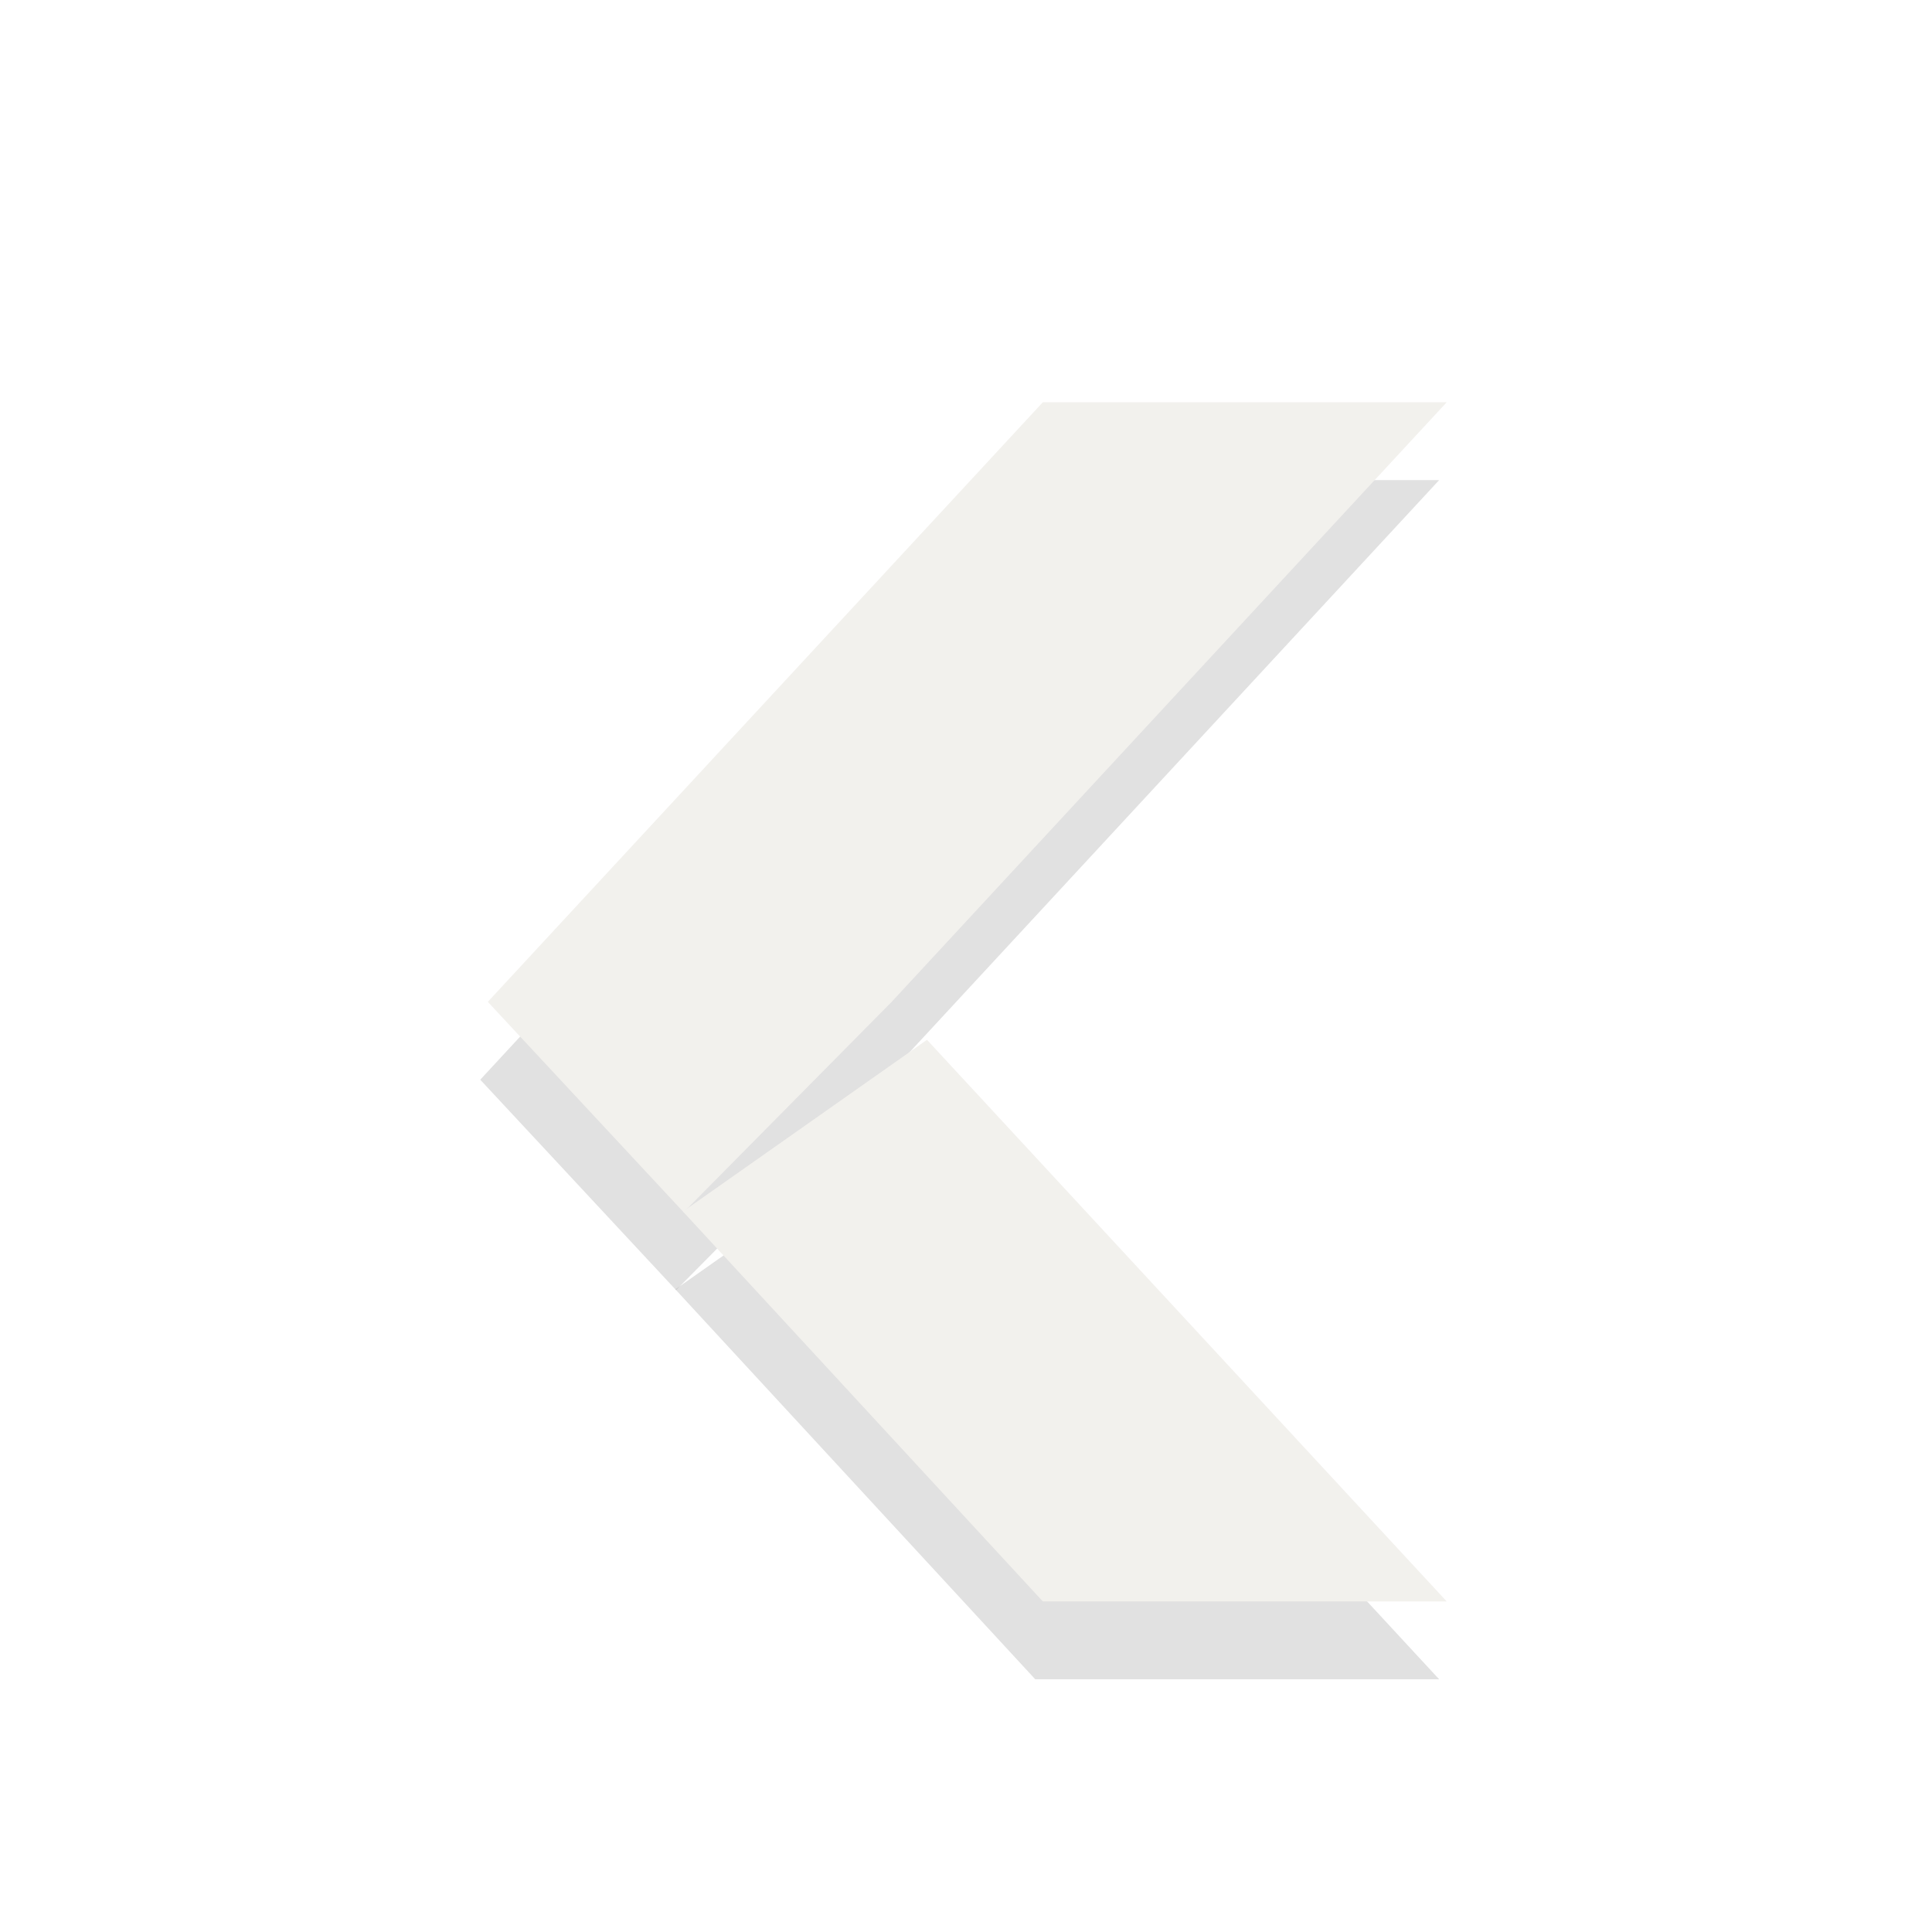 <?xml version="1.0" encoding="UTF-8" standalone="no"?>
<svg
   xmlns:dc="http://purl.org/dc/elements/1.1/"
   xmlns:cc="http://creativecommons.org/ns#"
   xmlns:rdf="http://www.w3.org/1999/02/22-rdf-syntax-ns#"
   xmlns:svg="http://www.w3.org/2000/svg"
   xmlns="http://www.w3.org/2000/svg"
   id="svg6001"
   height="24"
   width="24"
   version="1.1">
  <defs
     id="defs6003" />
  <g
     transform="matrix(0.067,0,0,0.067,2.656,2.547)"
     id="g4942-8"
     style="display:inline;enable-background:new" />
  <g
     transform="translate(5,4)"
     id="g4222"
     style="opacity:0.4">
    <g
       id="g3415"
       transform="matrix(1.164,0,0,1.158,-1.141,-1.474)">
      <path
         transform="matrix(0.067,0,0,0.067,-2.344,-1.453)"
         d="m 150.403,258 64.334,0 -82.786,-89.924 -38.872,27.494 z"
         id="rect4985-3"
         style="color:#000000;display:inline;overflow:visible;visibility:visible;opacity:0.3;fill:#000000;fill-opacity:1;fill-rule:nonzero;stroke:none;stroke-width:1;marker:none;enable-background:new" />
      <path
         transform="matrix(0.067,0,0,0.067,-2.344,-1.453)"
         d="m 150.403,66 64.334,0 -88.403,96 L 93.19,195.688 62,162 Z"
         id="rect4985-6-3"
         style="color:#000000;display:inline;overflow:visible;visibility:visible;opacity:0.3;fill:#000000;fill-opacity:1;fill-rule:nonzero;stroke:none;stroke-width:1;marker:none;enable-background:new" />
    </g>
    <g
       style="display:inline;enable-background:new"
       id="g5552"
       transform="matrix(1.164,0,0,1.158,256.197,-340.577)">
      <g
         style="display:inline;enable-background:new"
         id="g4942"
         transform="matrix(0.067,0,0,0.067,-223.344,290.547)">
        <path
           style="color:#000000;display:inline;overflow:visible;visibility:visible;fill:#dfdbd2;fill-opacity:1;fill-rule:nonzero;stroke:none;stroke-width:1;marker:none;enable-background:new"
           id="rect4985"
           d="m 150.403,258 64.334,0 -82.786,-89.924 -38.872,27.494 z" />
        <path
           style="color:#000000;display:inline;overflow:visible;visibility:visible;fill:#dfdbd2;fill-opacity:1;fill-rule:nonzero;stroke:none;stroke-width:1;marker:none;enable-background:new"
           id="rect4985-6"
           d="m 150.403,66 64.334,0 -88.403,96 L 93.19,195.688 62,162 Z" />
      </g>
    </g>
  </g>
</svg>

